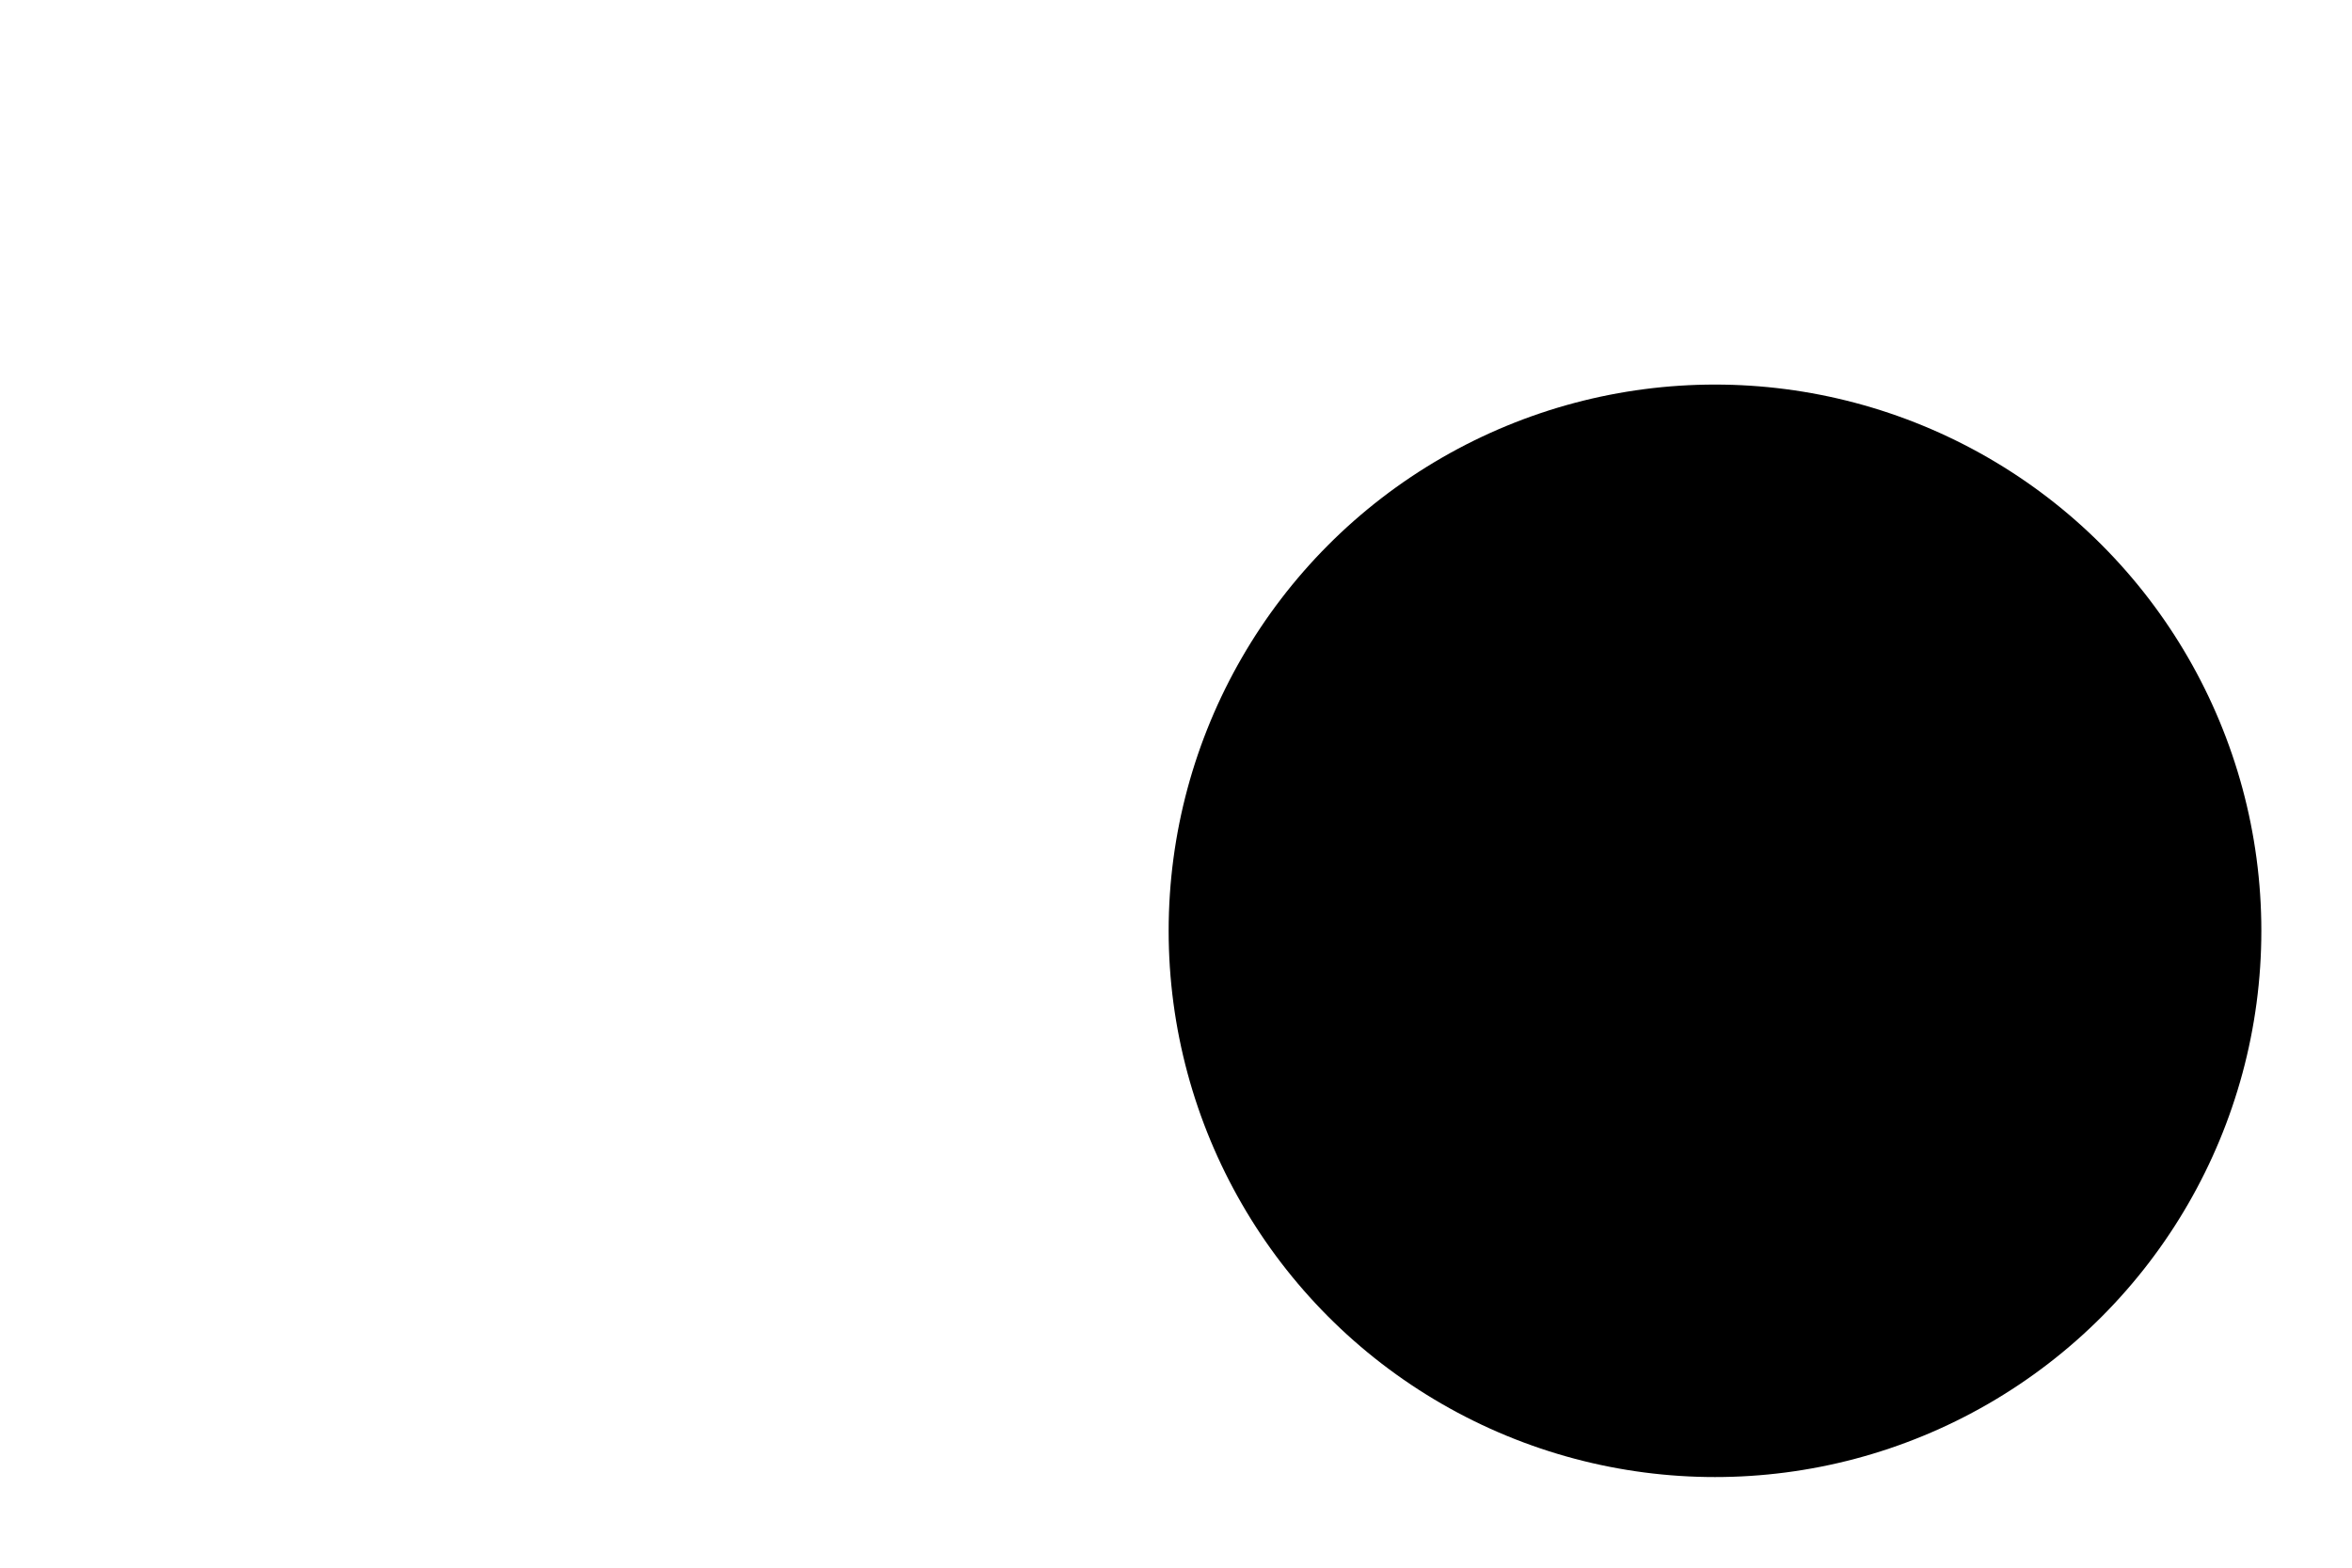 <svg xmlns="http://www.w3.org/2000/svg" width="48" height="32" viewBox="0 0 48 32">
  <circle
    mask="url(#question-circle-mask)"
    fill="transparent"
    stroke="currentColor"
    stroke-width="1.7"
    cx="16"
    cy="16"
    r="15"
  />
  <mask id="question-circle-mask">
    <rect x="0" y="0" width="48" height="32" fill="white" />
    <path fill="black" d="M 8,8 L 1,31 L 24,24 Z" />
    <circle fill="black" cx="35" cy="19" r="12" />
  </mask>
  <path
    mask="url(#question-tip-mask)"
    fill="transparent"
    stroke="currentColor"
    stroke-width="1.7"
    stroke-linejoin="round"
    d="M 8,8 L 1,31 L 24,24 Z"
  />
  <mask id="question-tip-mask">
    <rect x="0" y="0" width="48" height="32" fill="white" />
    <circle cx="16" cy="16" r="14.15" fill="black" />
  </mask>
  <path
    fill="transparent"
    stroke="currentColor"
    stroke-width="1.7"
    stroke-linecap="round"
    transform="translate(-4 -4)"
    d="M 16,16 c 0,-1 1,-3 4,-3 c 4,0 5,3 4,5 s -4,3 -4,5"
  />
  <circle fill="currentColor" stroke="transparent" cx="16" cy="23.5" r="1.5" />
  <circle
    mask="url(#answer-circle-mask)"
    fill="transparent"
    stroke="currentColor"
    stroke-width="1.7"
    cx="35"
    cy="19"
    r="12"
  />
  <mask id="answer-circle-mask">
    <rect x="0" y="0" width="48" height="32" fill="white" />
    <path fill="black" d="M 42,12 L 47,31 L 28,26 Z" />
  </mask>
  <path
    mask="url(#answer-tip-mask)"
    fill="transparent"
    stroke="currentColor"
    stroke-width="1.7"
    stroke-linejoin="round"
    d="M 42,12 L 47,31 L 28,26 Z"
  />
  <mask id="answer-tip-mask">
    <rect x="0" y="0" width="48" height="32" fill="white" />
    <circle cx="35" cy="19" r="11.15" fill="black" />
  </mask>
  <circle fill="currentColor" stroke="transparent" cx="30.2" cy="19" r="1.5" />
  <circle fill="currentColor" stroke="transparent" cx="35" cy="19" r="1.5" />
  <circle fill="currentColor" stroke="transparent" cx="39.8" cy="19" r="1.5" />
</svg>
